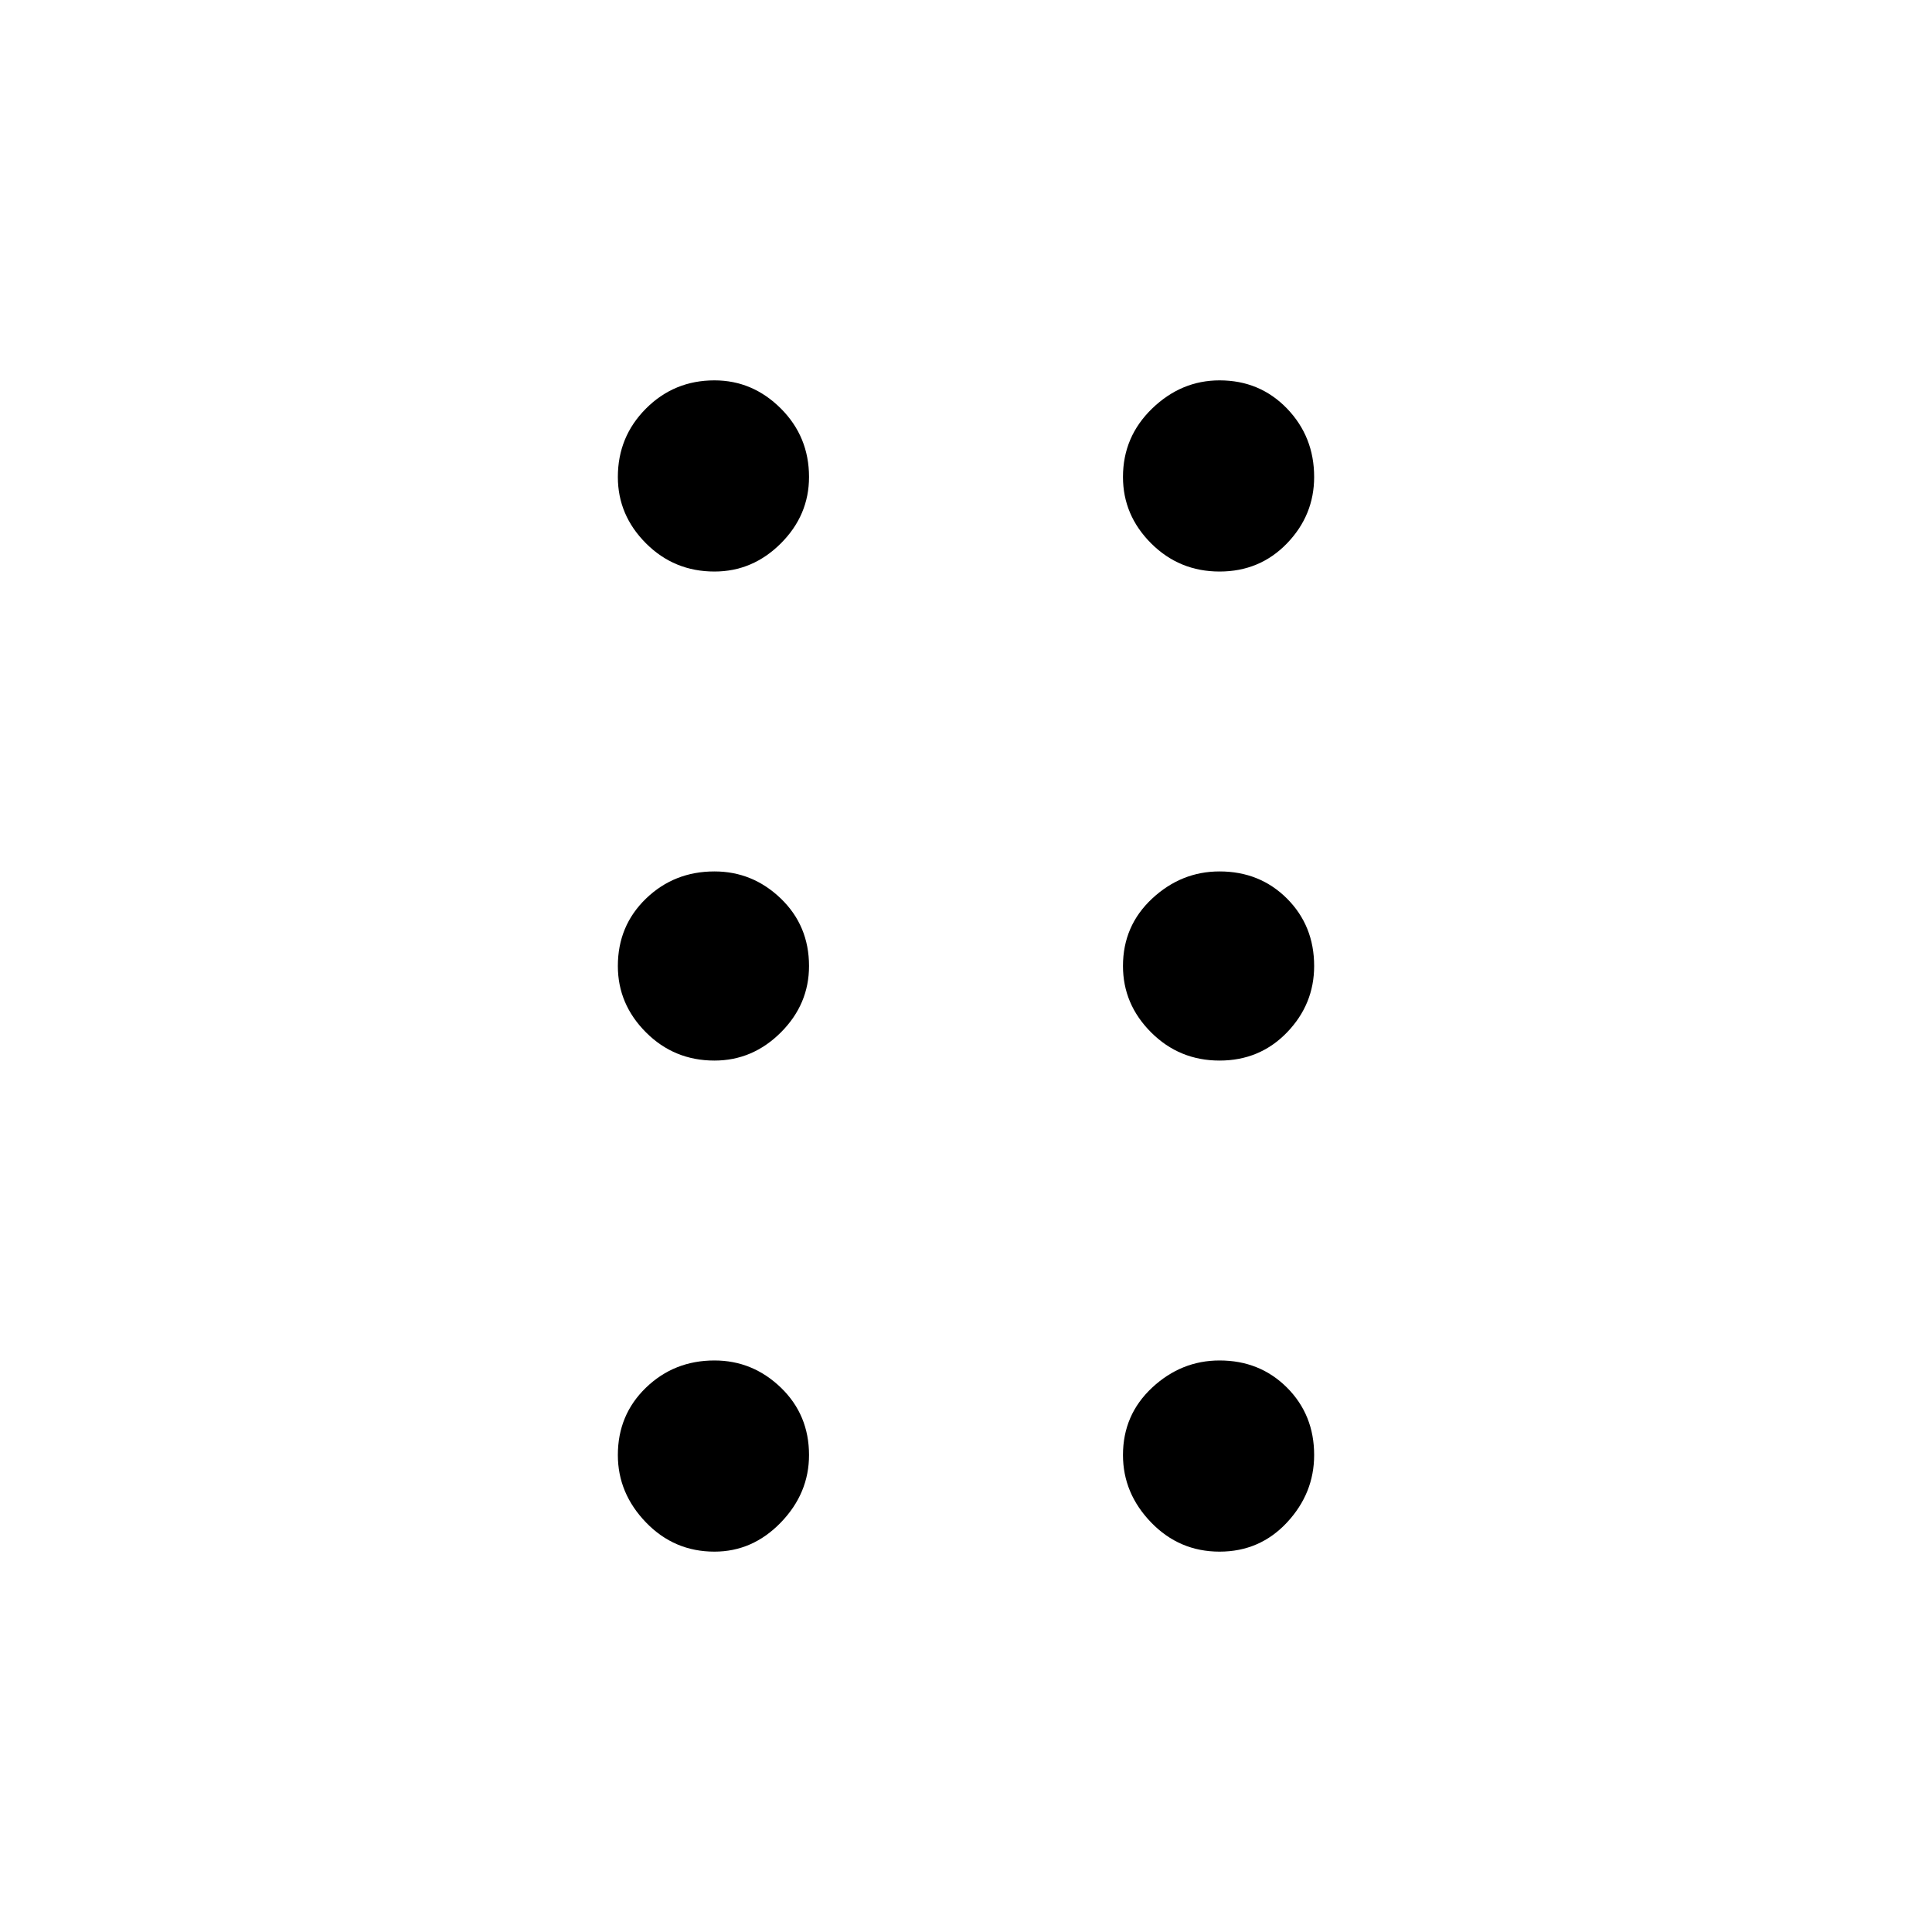 <svg xmlns="http://www.w3.org/2000/svg" height="40" width="40"><path d="M14.792 32.125Q13.958 32.125 13.375 31.521Q12.792 30.917 12.792 30.125Q12.792 29.292 13.375 28.729Q13.958 28.167 14.792 28.167Q15.583 28.167 16.167 28.729Q16.75 29.292 16.75 30.125Q16.75 30.917 16.167 31.521Q15.583 32.125 14.792 32.125ZM14.792 21.958Q13.958 21.958 13.375 21.375Q12.792 20.792 12.792 20Q12.792 19.167 13.375 18.604Q13.958 18.042 14.792 18.042Q15.583 18.042 16.167 18.604Q16.75 19.167 16.75 20Q16.75 20.792 16.167 21.375Q15.583 21.958 14.792 21.958ZM14.792 11.833Q13.958 11.833 13.375 11.25Q12.792 10.667 12.792 9.875Q12.792 9.042 13.375 8.458Q13.958 7.875 14.792 7.875Q15.583 7.875 16.167 8.458Q16.75 9.042 16.75 9.875Q16.75 10.667 16.167 11.25Q15.583 11.833 14.792 11.833ZM25.25 11.833Q24.417 11.833 23.833 11.25Q23.25 10.667 23.25 9.875Q23.25 9.042 23.854 8.458Q24.458 7.875 25.25 7.875Q26.083 7.875 26.646 8.458Q27.208 9.042 27.208 9.875Q27.208 10.667 26.646 11.25Q26.083 11.833 25.25 11.833ZM25.25 21.958Q24.417 21.958 23.833 21.375Q23.25 20.792 23.25 20Q23.25 19.167 23.854 18.604Q24.458 18.042 25.25 18.042Q26.083 18.042 26.646 18.604Q27.208 19.167 27.208 20Q27.208 20.792 26.646 21.375Q26.083 21.958 25.25 21.958ZM25.25 32.125Q24.417 32.125 23.833 31.521Q23.25 30.917 23.25 30.125Q23.25 29.292 23.854 28.729Q24.458 28.167 25.25 28.167Q26.083 28.167 26.646 28.729Q27.208 29.292 27.208 30.125Q27.208 30.917 26.646 31.521Q26.083 32.125 25.25 32.125Z"/></svg>